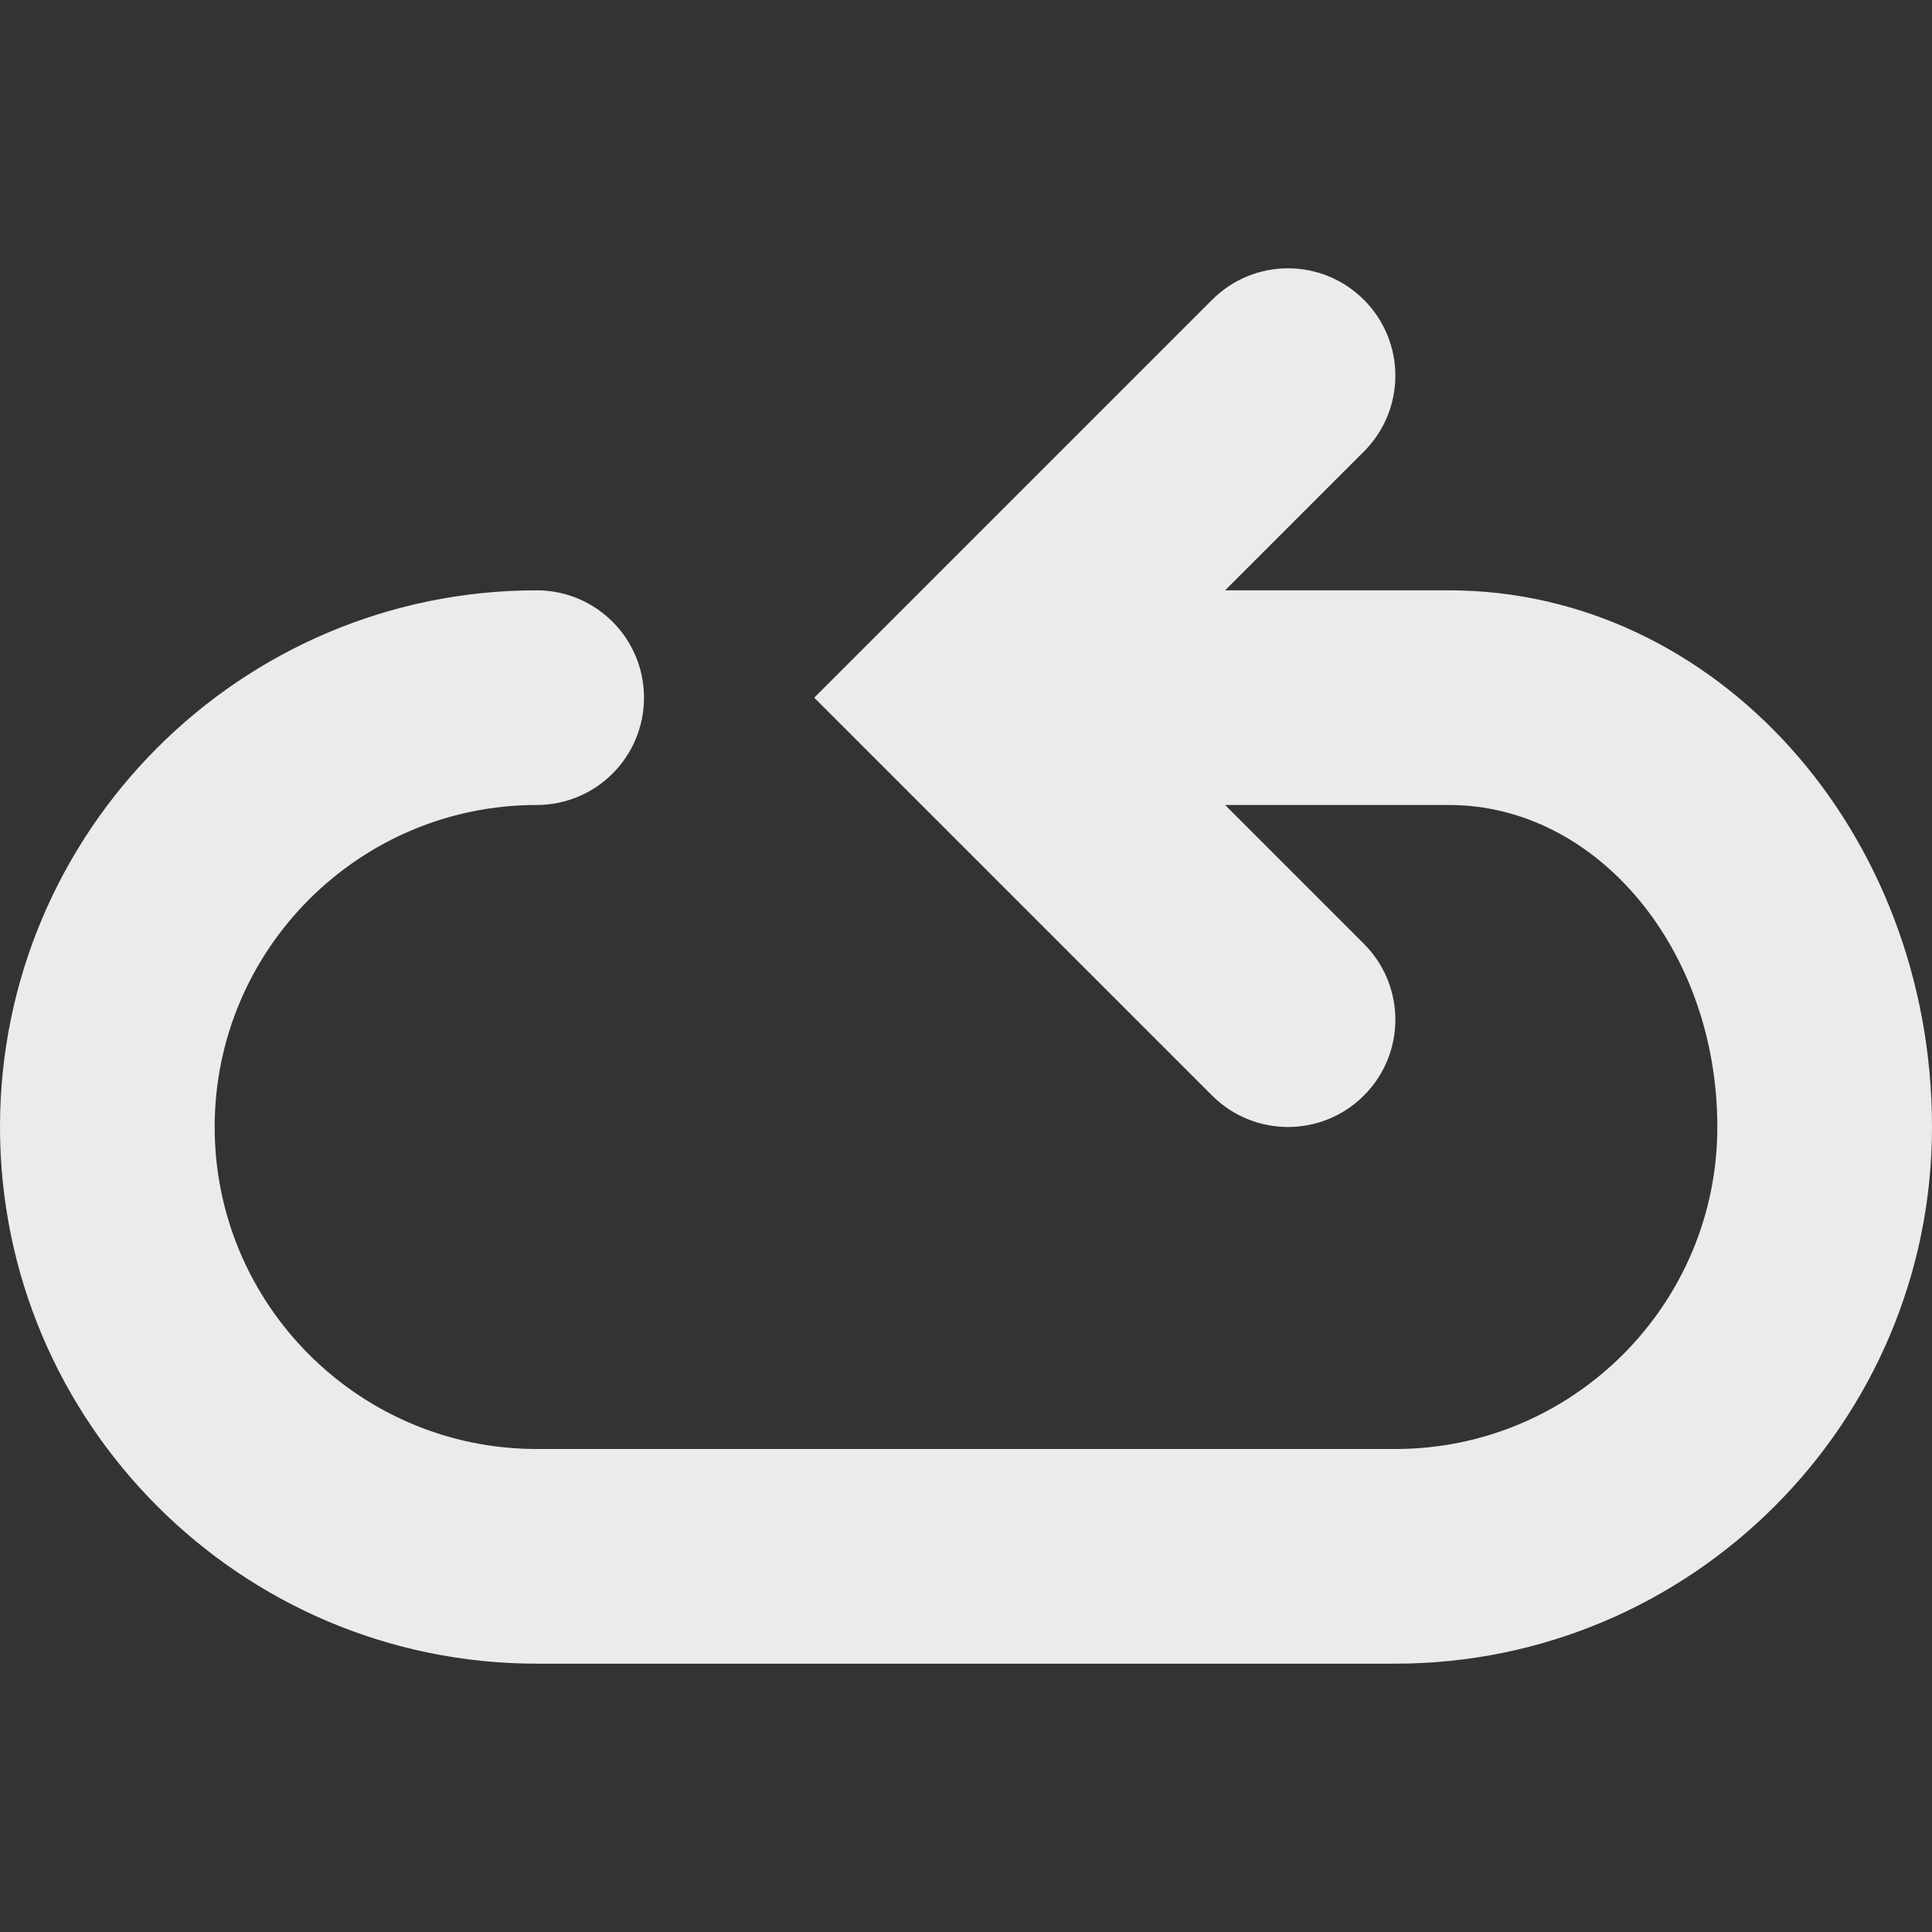 <?xml version="1.0" encoding="iso-8859-1"?>
<!-- This icon by 'Stephen Hutchings' https://icon-icons.com/icon/loop-arrow-1/80807 -->
<!-- Generator: Adobe Illustrator 18.1.1, SVG Export Plug-In . SVG Version: 6.00 Build 0)  -->
<svg version="1.1" id="Capa_1" xmlns="http://www.w3.org/2000/svg" xmlns:xlink="http://www.w3.org/1999/xlink" x="0px" y="0px"
	 viewBox="0 0 18 18" style="enable-background:new 0 0 18 18;" xml:space="preserve">
<rect x="0" y="0" width="18" height="18" fill="#333333" stroke="none"/>
<g>
	<path style="fill:#ebebeb;" d="M13.5,5.5h-2.086l1.293-1.293c0.391-0.391,0.391-1.023,0-1.414s-1.023-0.391-1.414,0L7.586,6.5
		l3.707,3.707C11.488,10.402,11.744,10.5,12,10.5s0.512-0.098,0.707-0.293c0.391-0.391,0.391-1.023,0-1.414L11.414,7.5H13.5
		c1.379,0,2.5,1.346,2.5,3s-1.346,3-3,3H5c-1.654,0-3-1.346-3-3s1.346-3,3-3l0,0c0.553,0,1-0.448,1-1s-0.447-1-1-1l0,0
		c-2.757,0-5,2.243-5,5s2.243,5,5,5h8c2.757,0,5-2.243,5-5S15.981,5.5,13.5,5.5z"/>
</g>
<g>
</g>
<g>
</g>
<g>
</g>
<g>
</g>
<g>
</g>
<g>
</g>
<g>
</g>
<g>
</g>
<g>
</g>
<g>
</g>
<g>
</g>
<g>
</g>
<g>
</g>
<g>
</g>
<g>
</g>
</svg>
